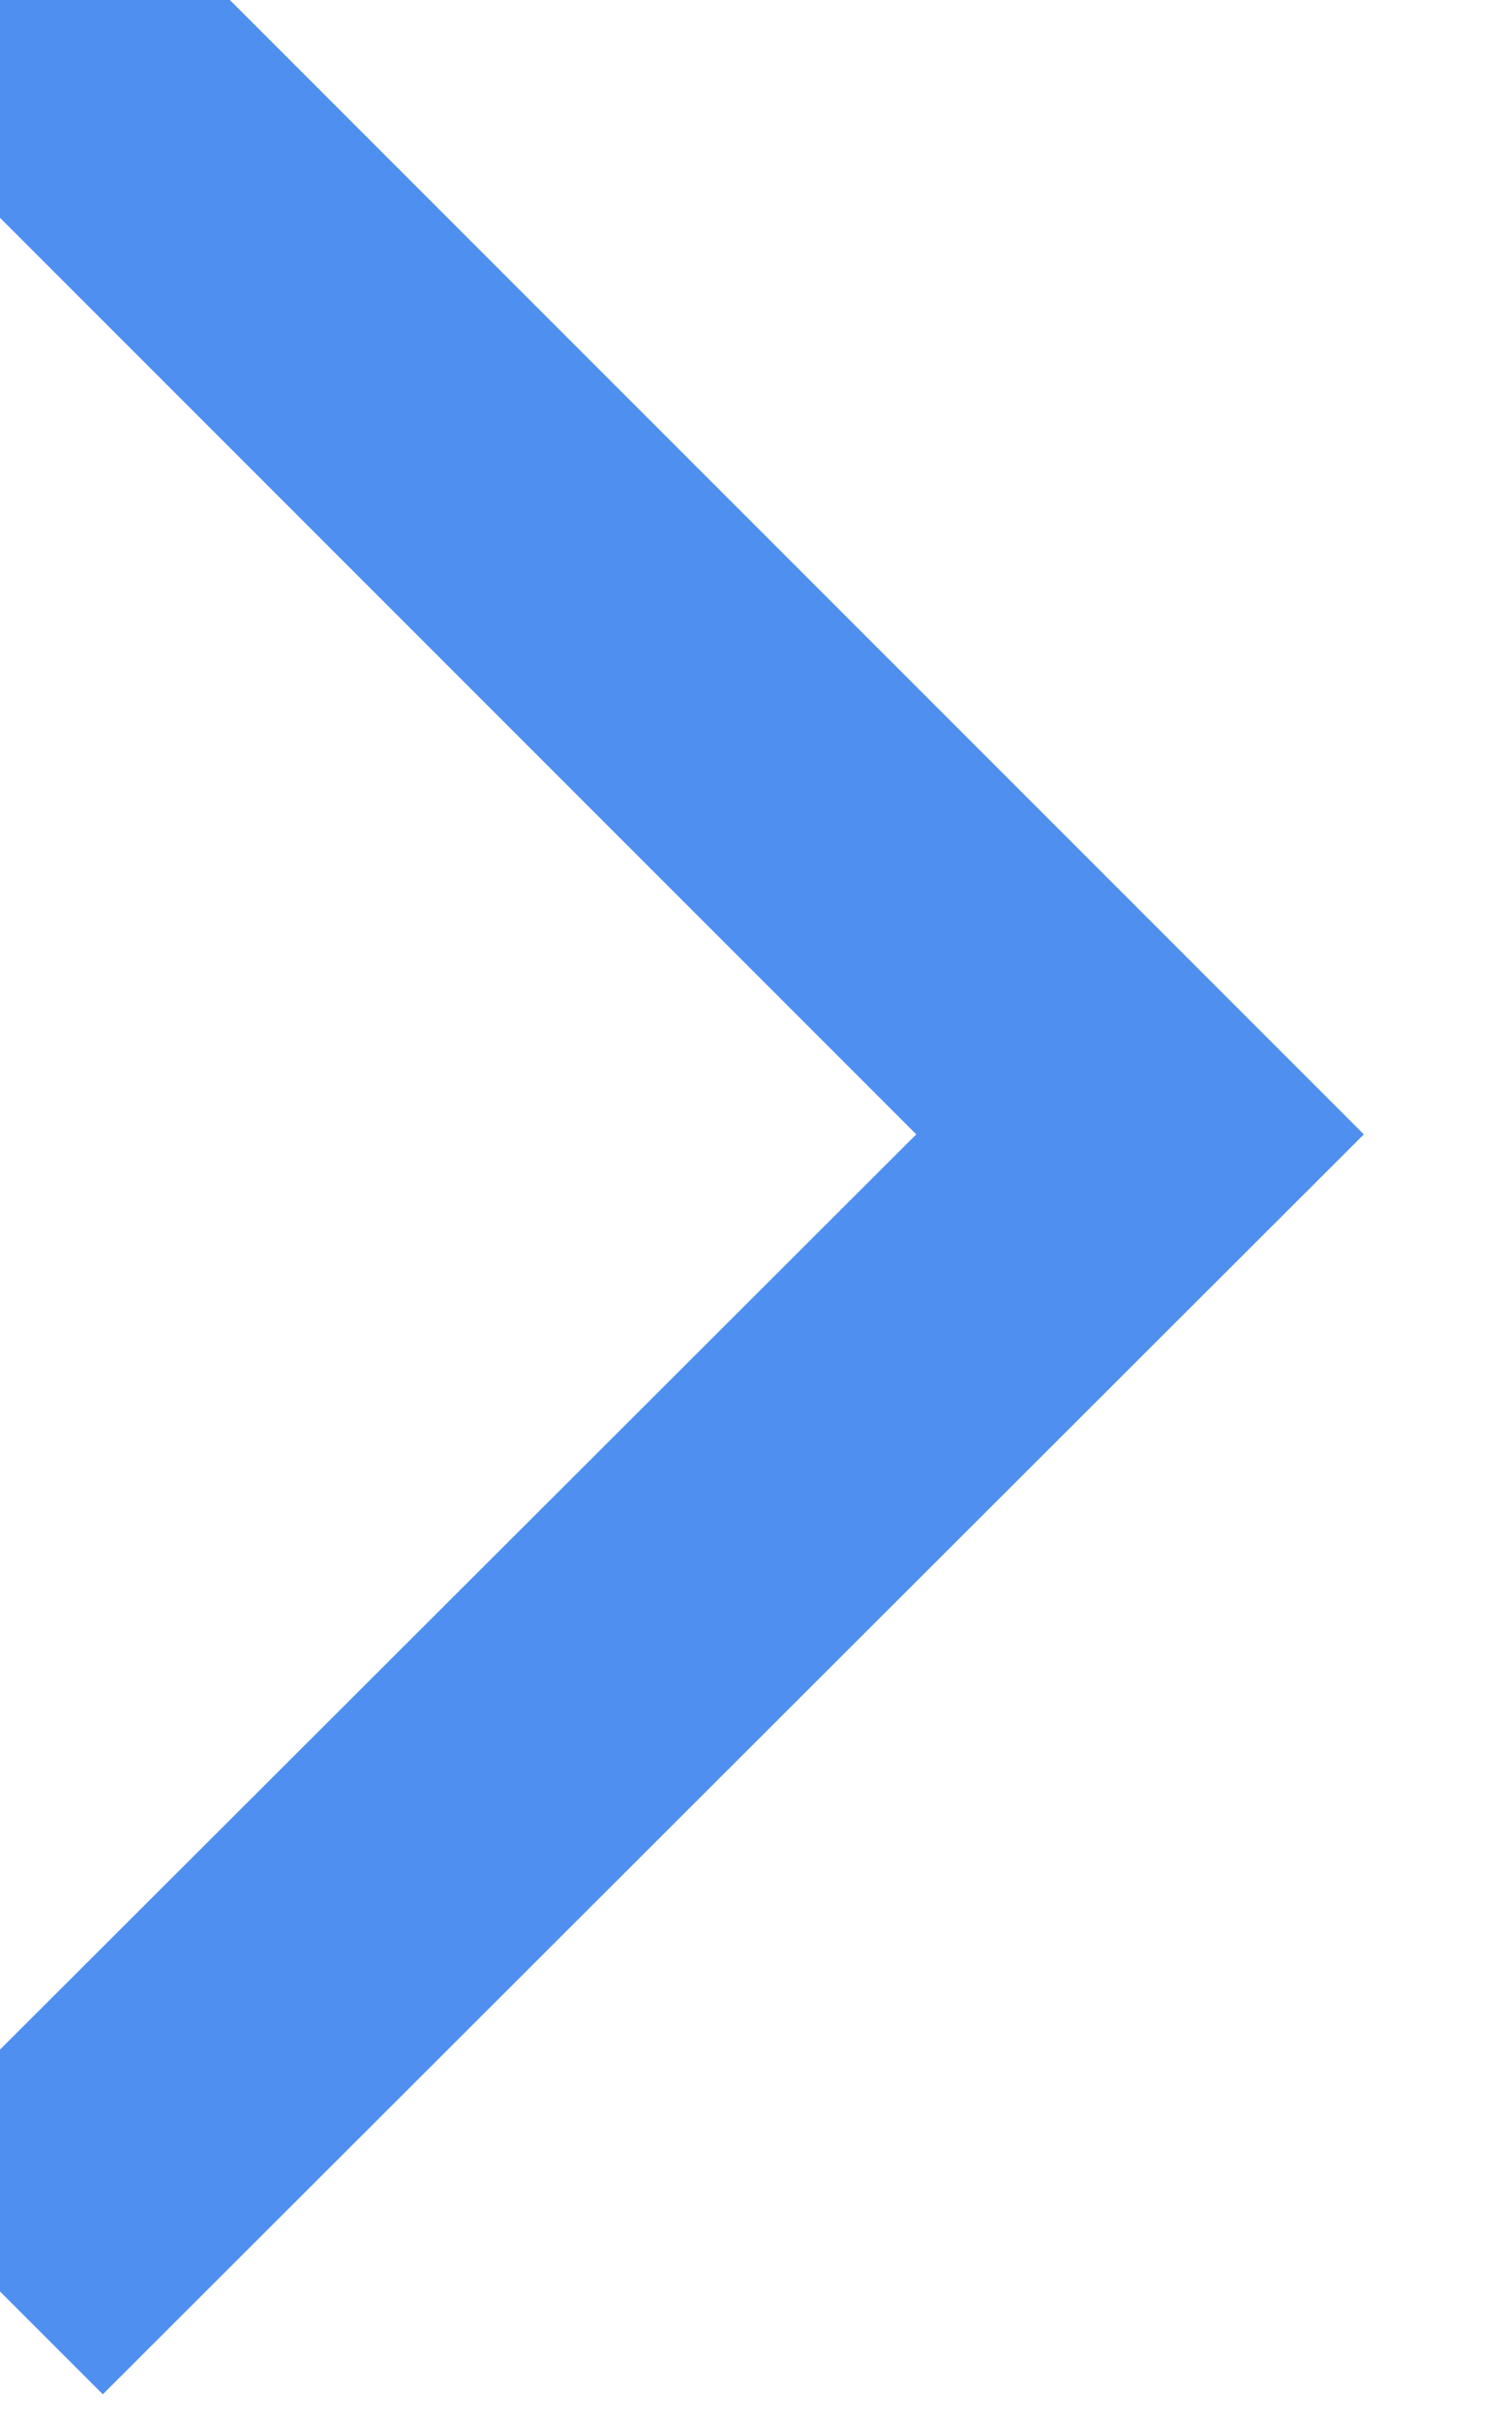 <svg width="10" height="16" viewBox="0 0 10 16" fill="none" xmlns="http://www.w3.org/2000/svg" xmlns:xlink="http://www.w3.org/1999/xlink">
	<desc>
			Created with Pixso.
	</desc>
	<defs/>
	<path id="Vector" d="M0.68 15.83L-0.8 14.35L6.06 7.5L-0.8 0.64L0.68 -0.84L9.02 7.5L0.68 15.83Z" fill="#4F8FF0" fill-opacity="1" fill-rule="nonzero"/>
</svg>
